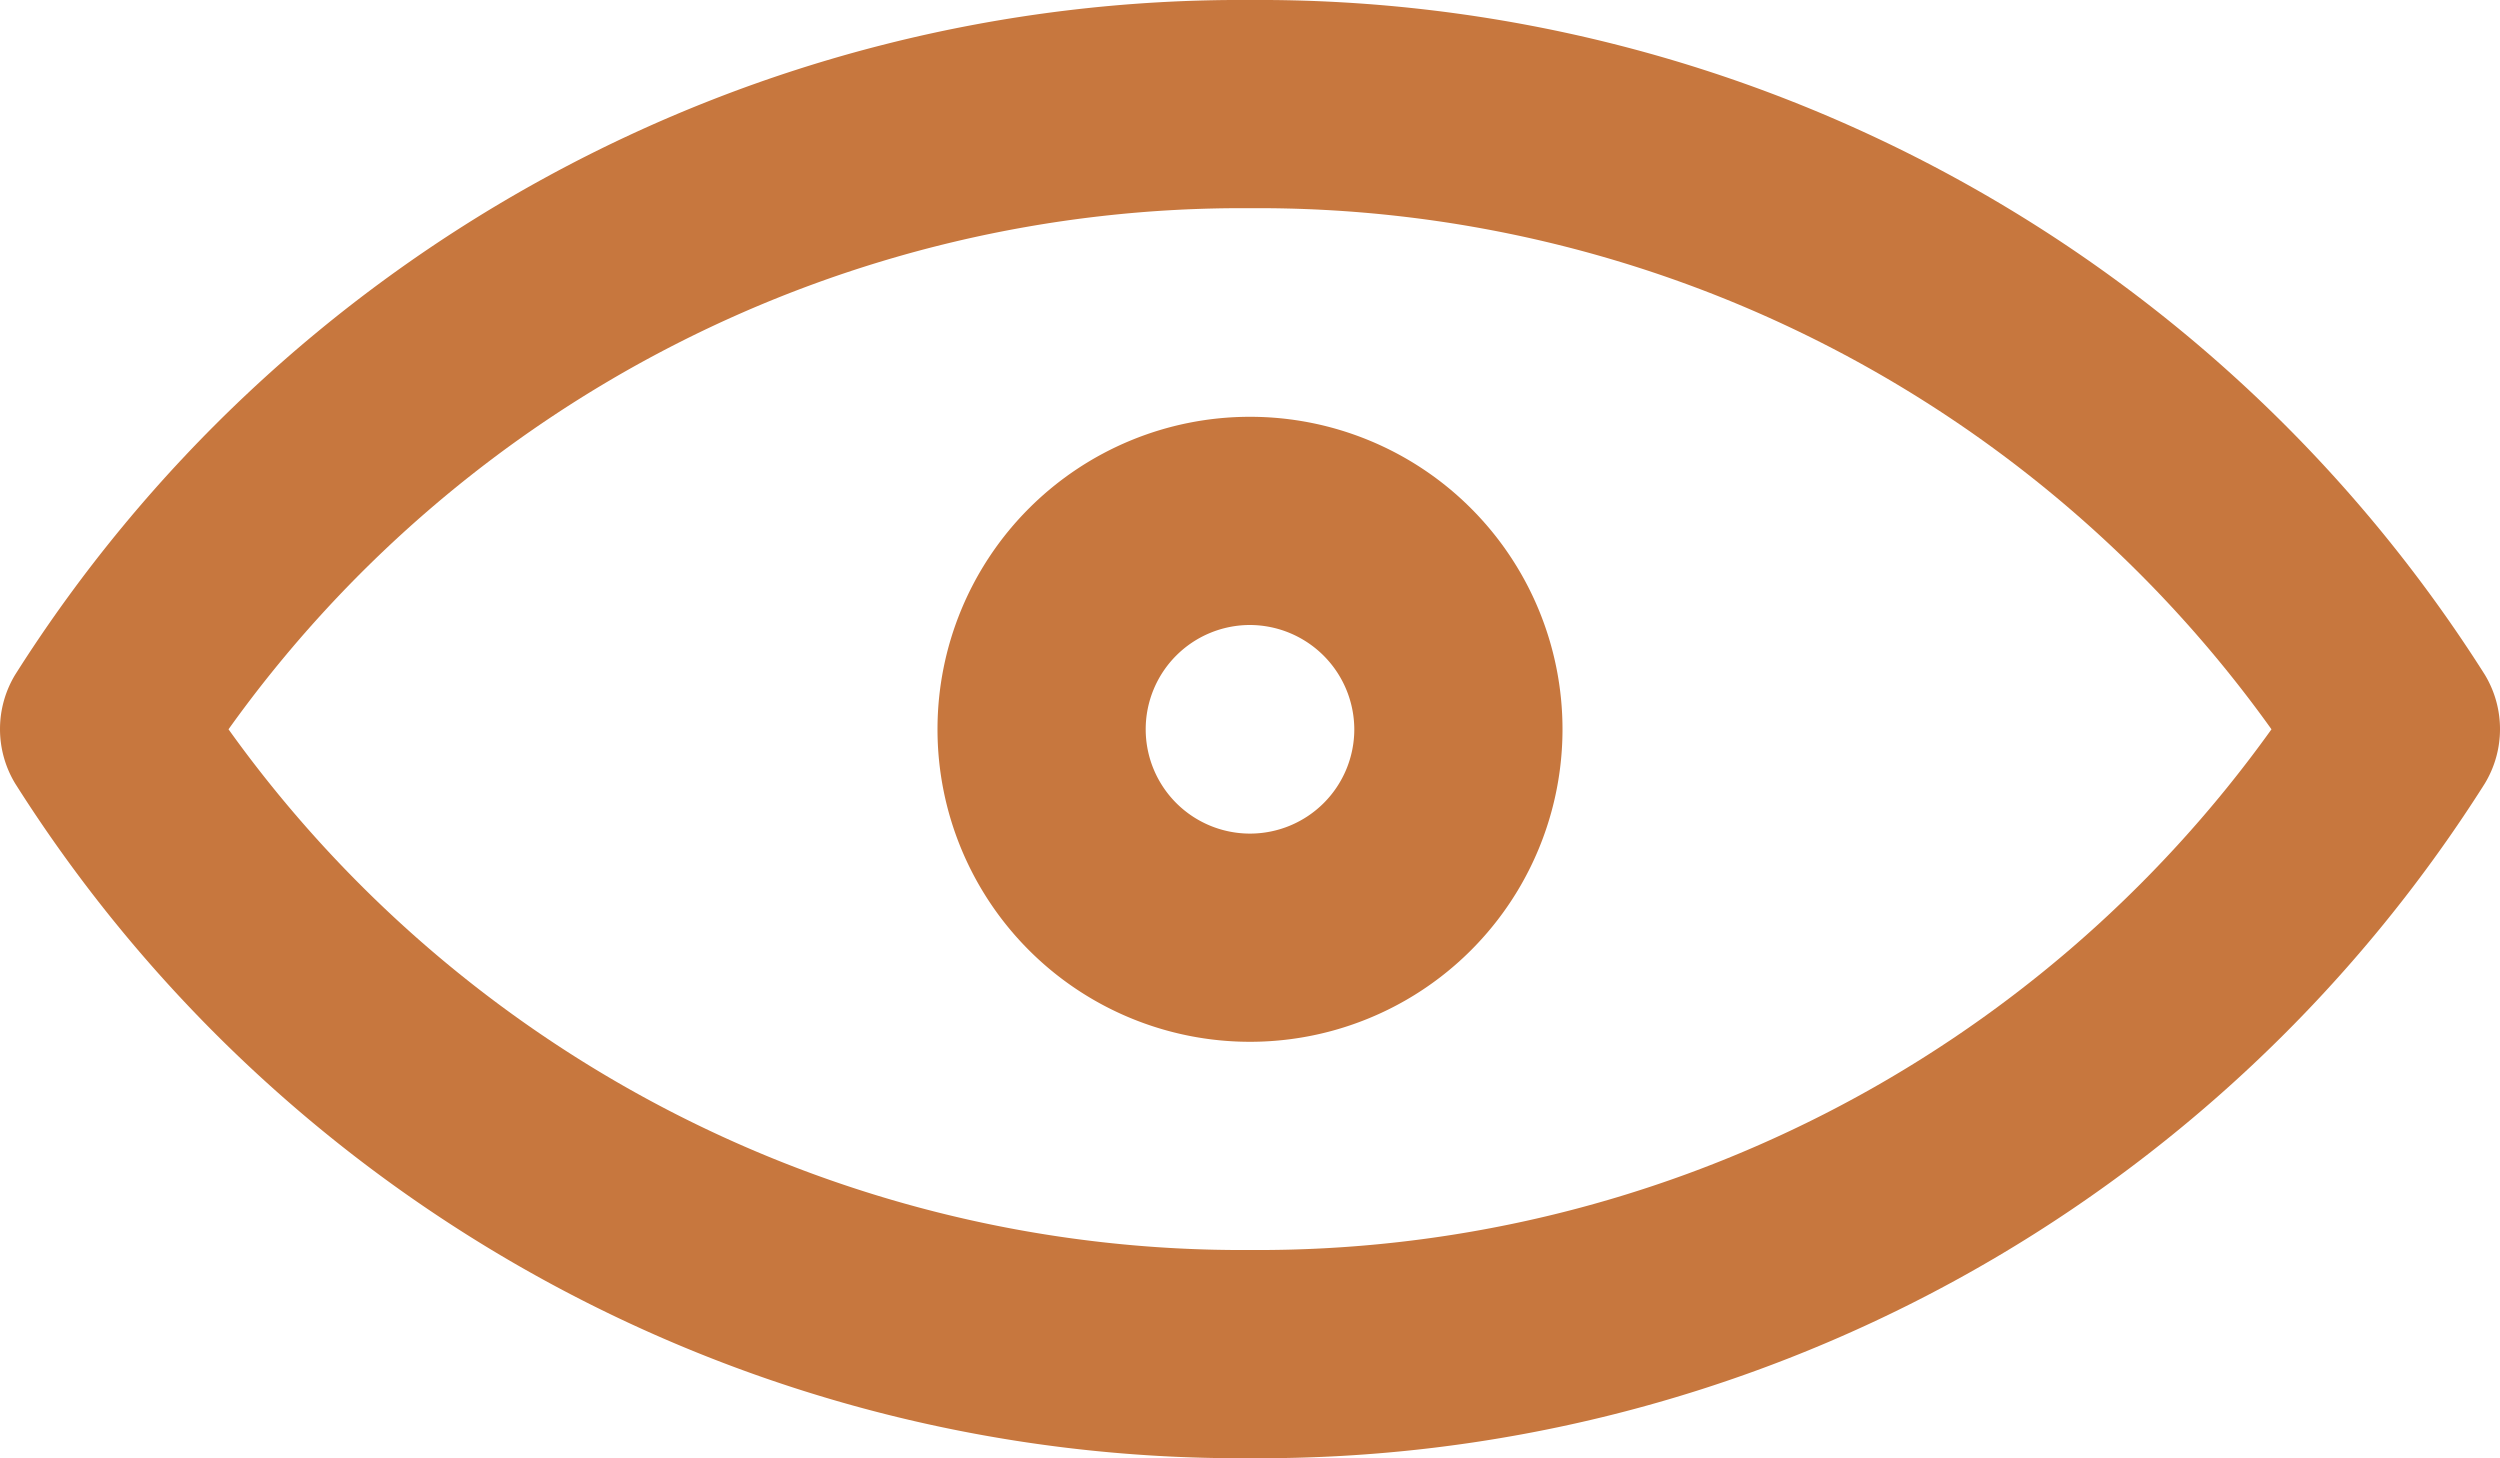 <?xml version="1.0" encoding="UTF-8" standalone="no"?> <svg xmlns="http://www.w3.org/2000/svg" viewBox="0 0 64 37.33"><defs><style>.cls-1{fill:#C7773E;}</style></defs><title>Asset 68</title><g id="Layer_2" data-name="Layer 2"><g id="Layer_1-2" data-name="Layer 1"><path class="cls-1" d="M32,37.33A37.11,37.11,0,0,1,.39,20.06a2.69,2.69,0,0,1,0-2.79A37.14,37.14,0,0,1,32,0,37.14,37.14,0,0,1,63.61,17.27a2.69,2.69,0,0,1,0,2.79A37.11,37.11,0,0,1,32,37.33ZM5.85,18.67A31.9,31.9,0,0,0,32,32,31.9,31.9,0,0,0,58.15,18.67,31.88,31.88,0,0,0,32,5.33,31.88,31.88,0,0,0,5.85,18.67Z"/><path class="cls-1" d="M32,26.67a8,8,0,1,1,8-8A8,8,0,0,1,32,26.67ZM32,16a2.67,2.67,0,1,0,2.67,2.67A2.68,2.68,0,0,0,32,16Z"/></g></g></svg>